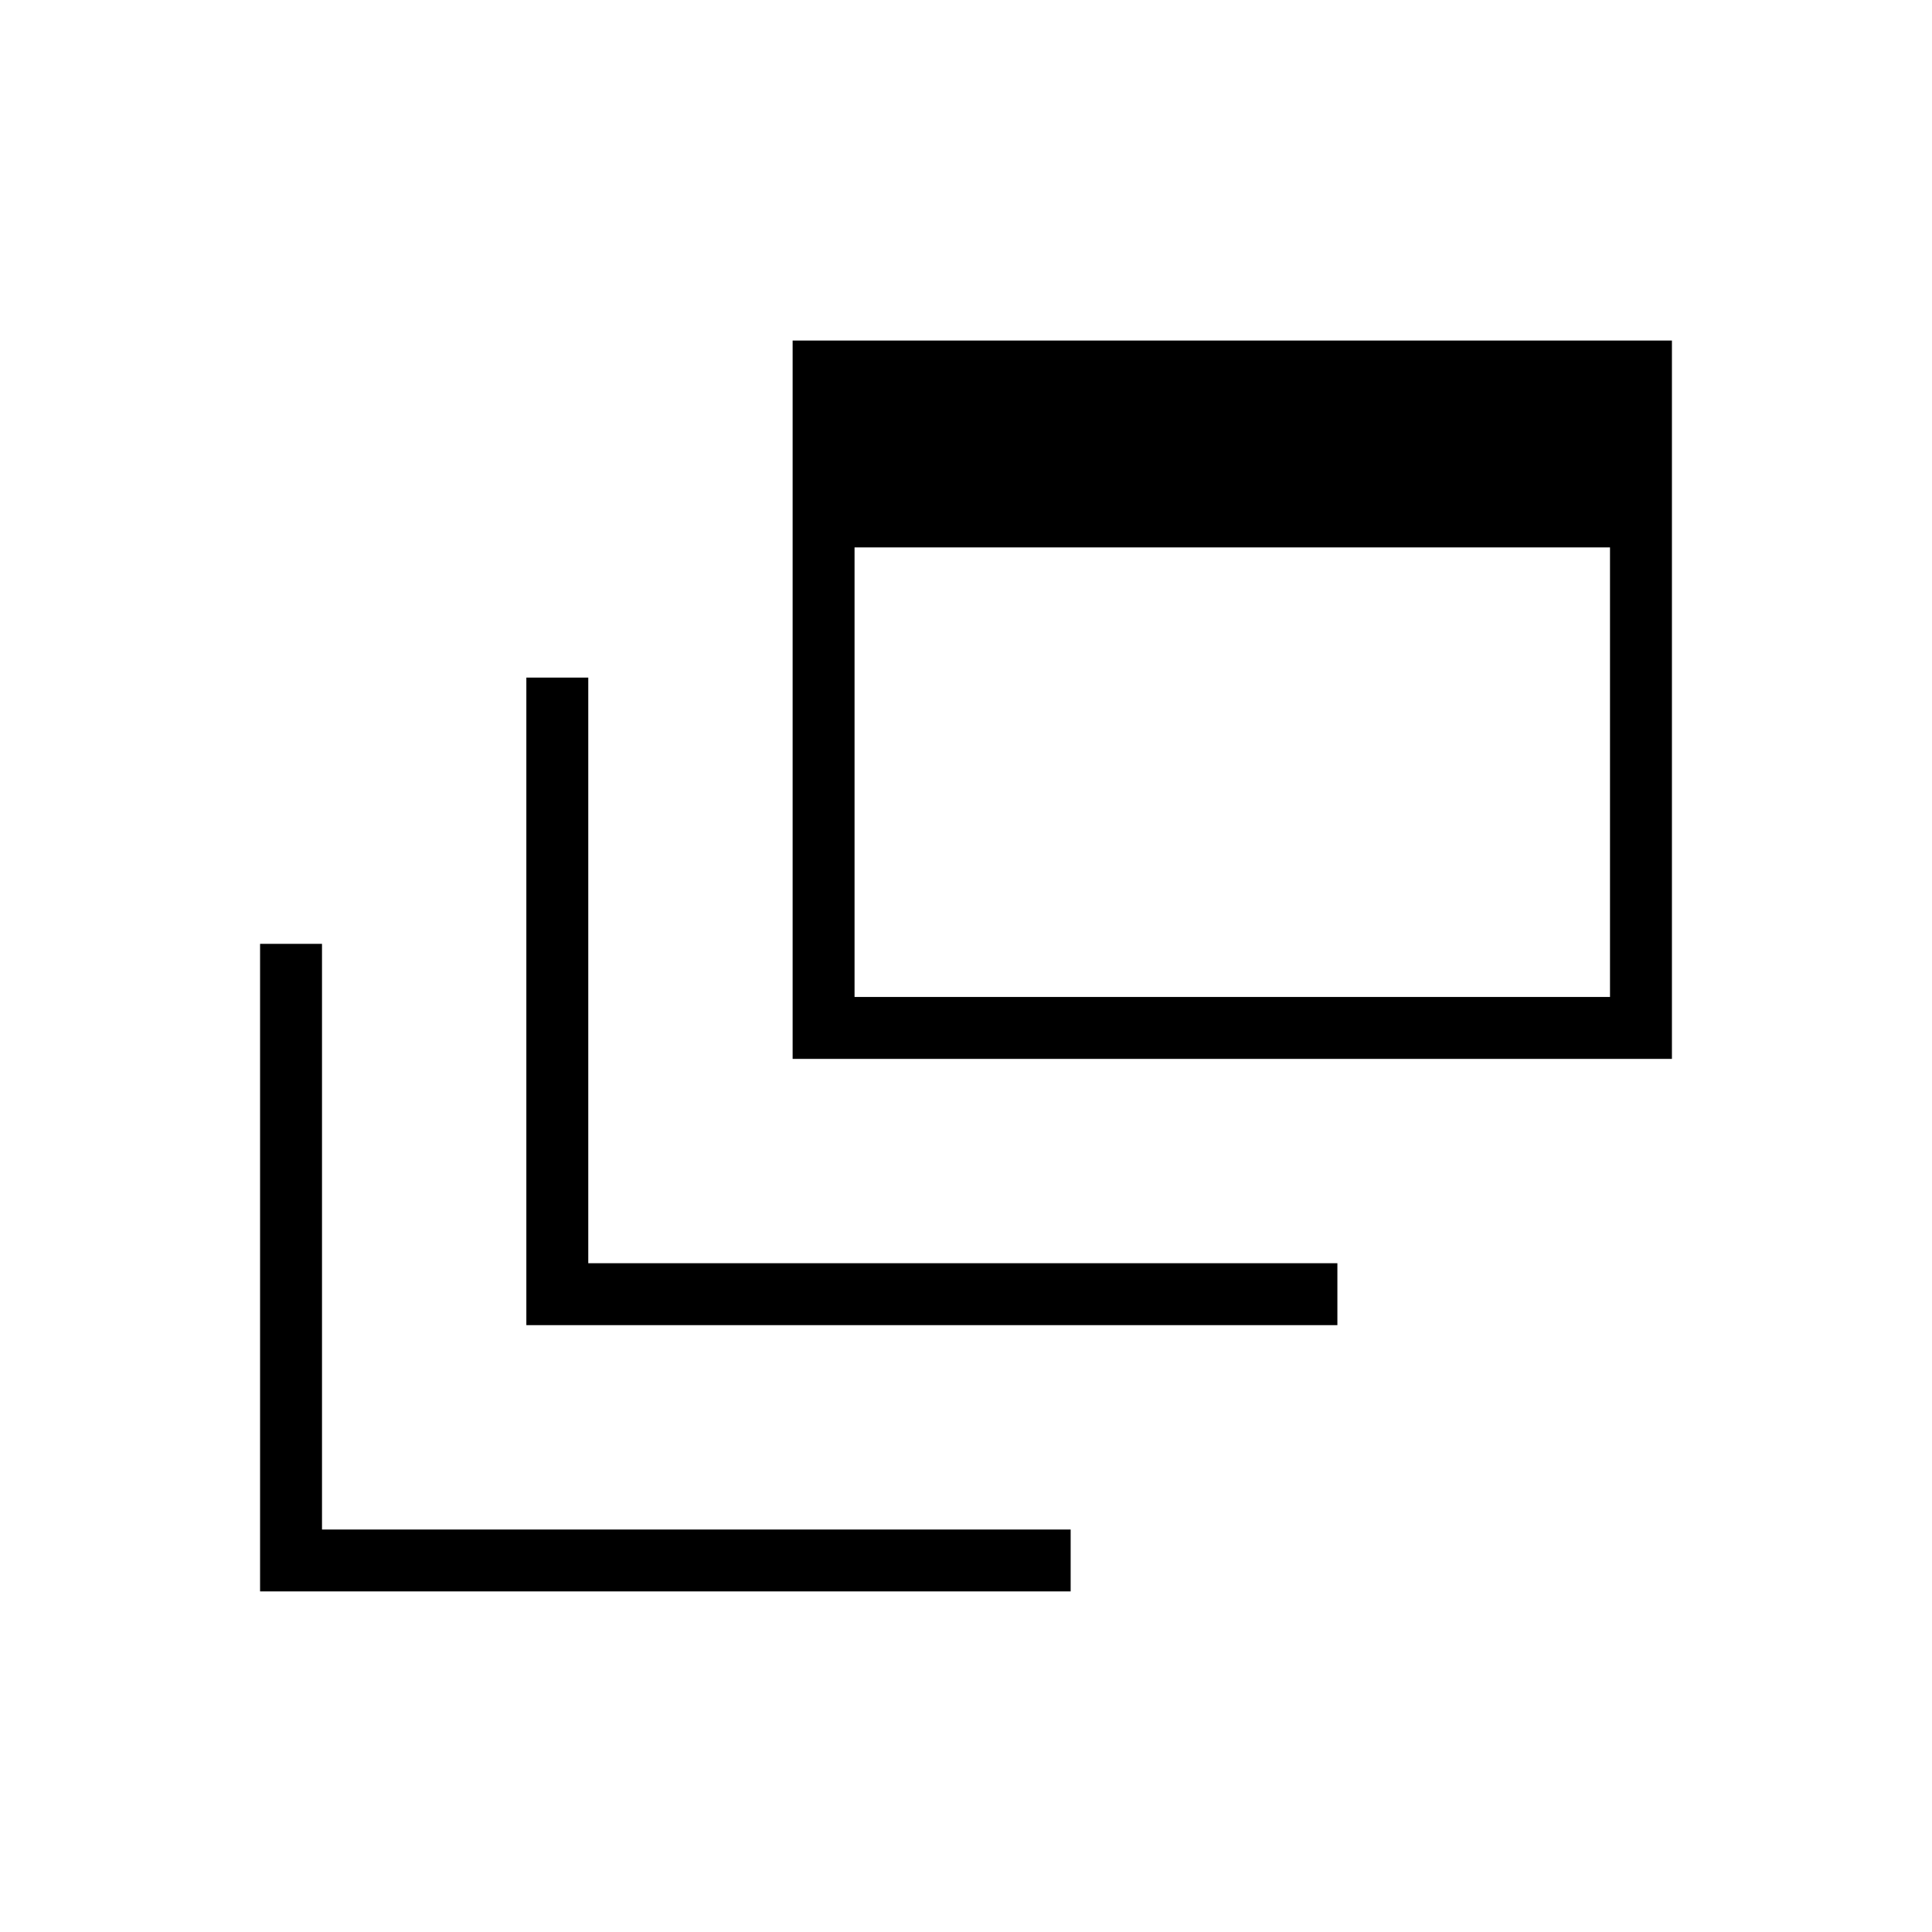 <svg xmlns="http://www.w3.org/2000/svg" width="48" height="48" viewBox="0 -960 960 960"><path d="M129.23-169.23V-491H160v291h372v30.77H129.23Zm132.31-132.31v-321.77h30.77v291h372.23v30.77h-403Zm132.31-132.31v-356.92h436.92v356.92H393.85Zm30.77-30.77H800V-688H424.62v223.38Z"/></svg>